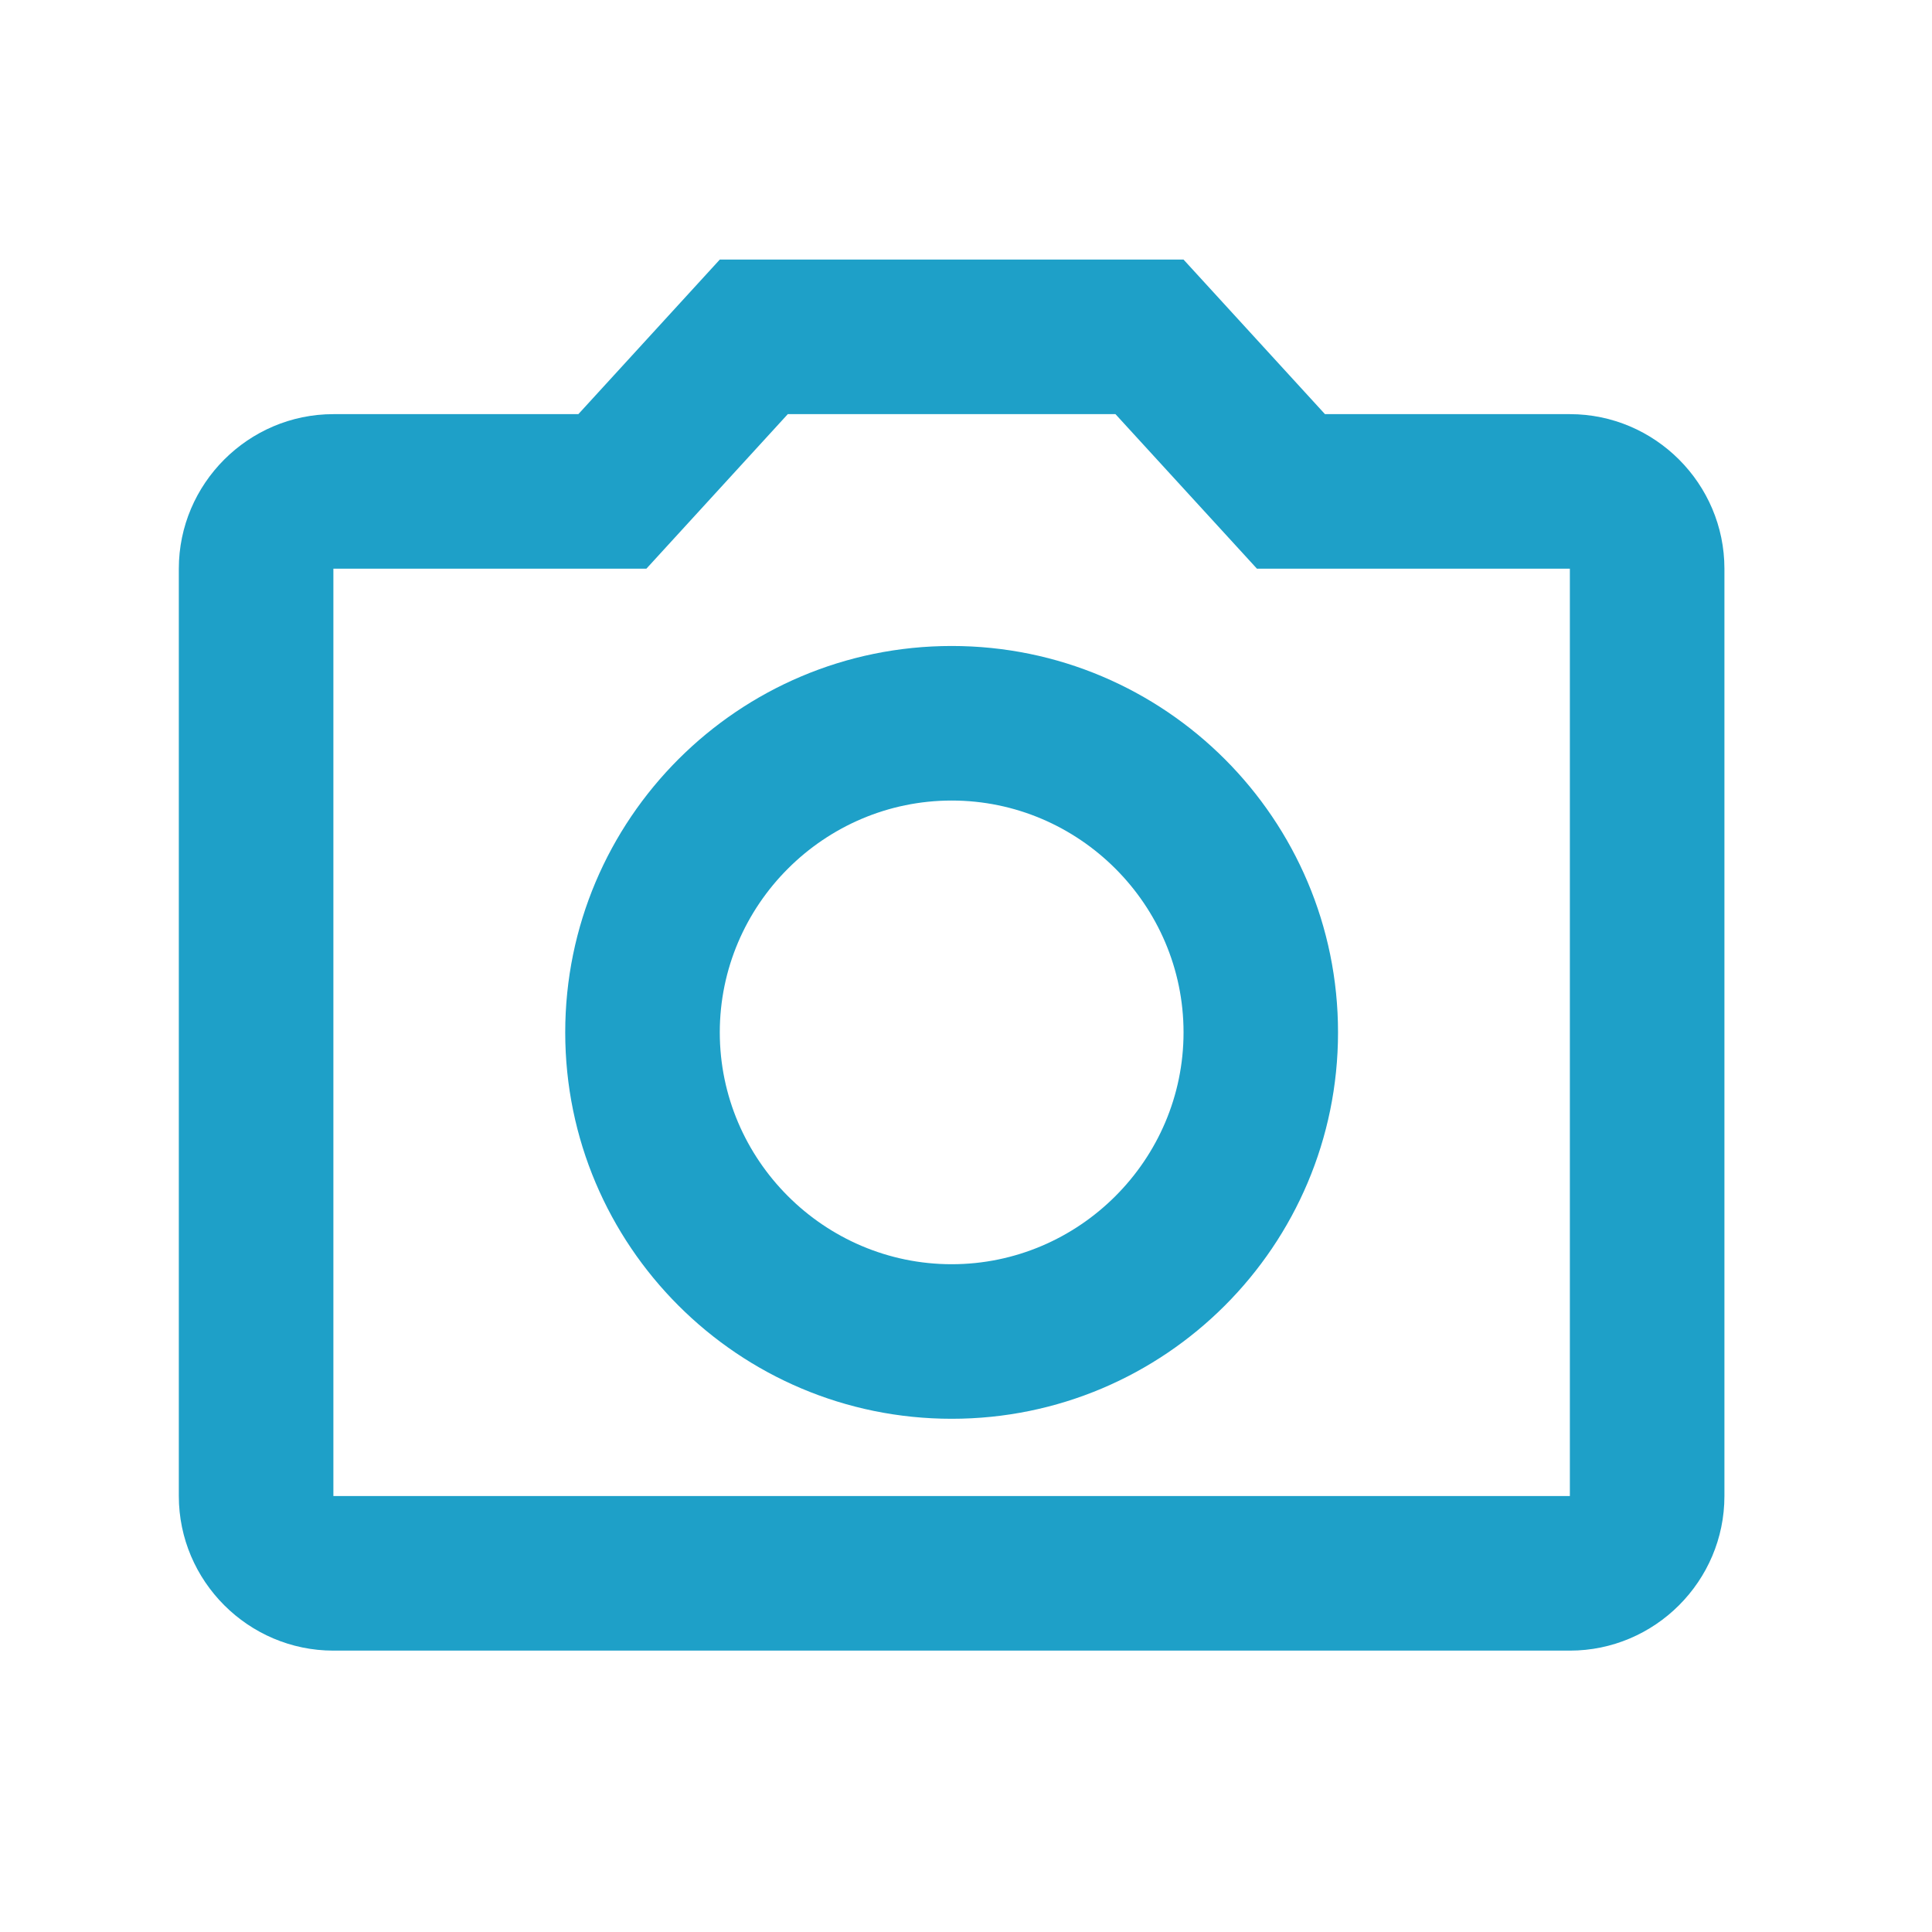 <svg width="25" height="25" viewBox="0 0 25 25" fill="none" xmlns="http://www.w3.org/2000/svg">
<path fill-rule="evenodd" clip-rule="evenodd" d="M17.145 5.359H20.314C21.415 5.359 22.314 6.259 22.314 7.359V19.359C22.314 20.459 21.415 21.359 20.314 21.359H4.314C3.214 21.359 2.314 20.459 2.314 19.359V7.359C2.314 6.259 3.214 5.359 4.314 5.359H7.484L9.314 3.359H15.315L17.145 5.359ZM4.314 19.359H20.314V7.359H16.265L14.434 5.359H10.194L8.364 7.359H4.314V19.359ZM12.315 8.359C9.554 8.359 7.314 10.599 7.314 13.359C7.314 16.119 9.554 18.359 12.315 18.359C15.075 18.359 17.314 16.119 17.314 13.359C17.314 10.599 15.075 8.359 12.315 8.359ZM9.314 13.359C9.314 15.009 10.665 16.359 12.315 16.359C13.964 16.359 15.315 15.009 15.315 13.359C15.315 11.709 13.964 10.359 12.315 10.359C10.665 10.359 9.314 11.709 9.314 13.359Z" fill="#1EA0C8"/>
</svg>
